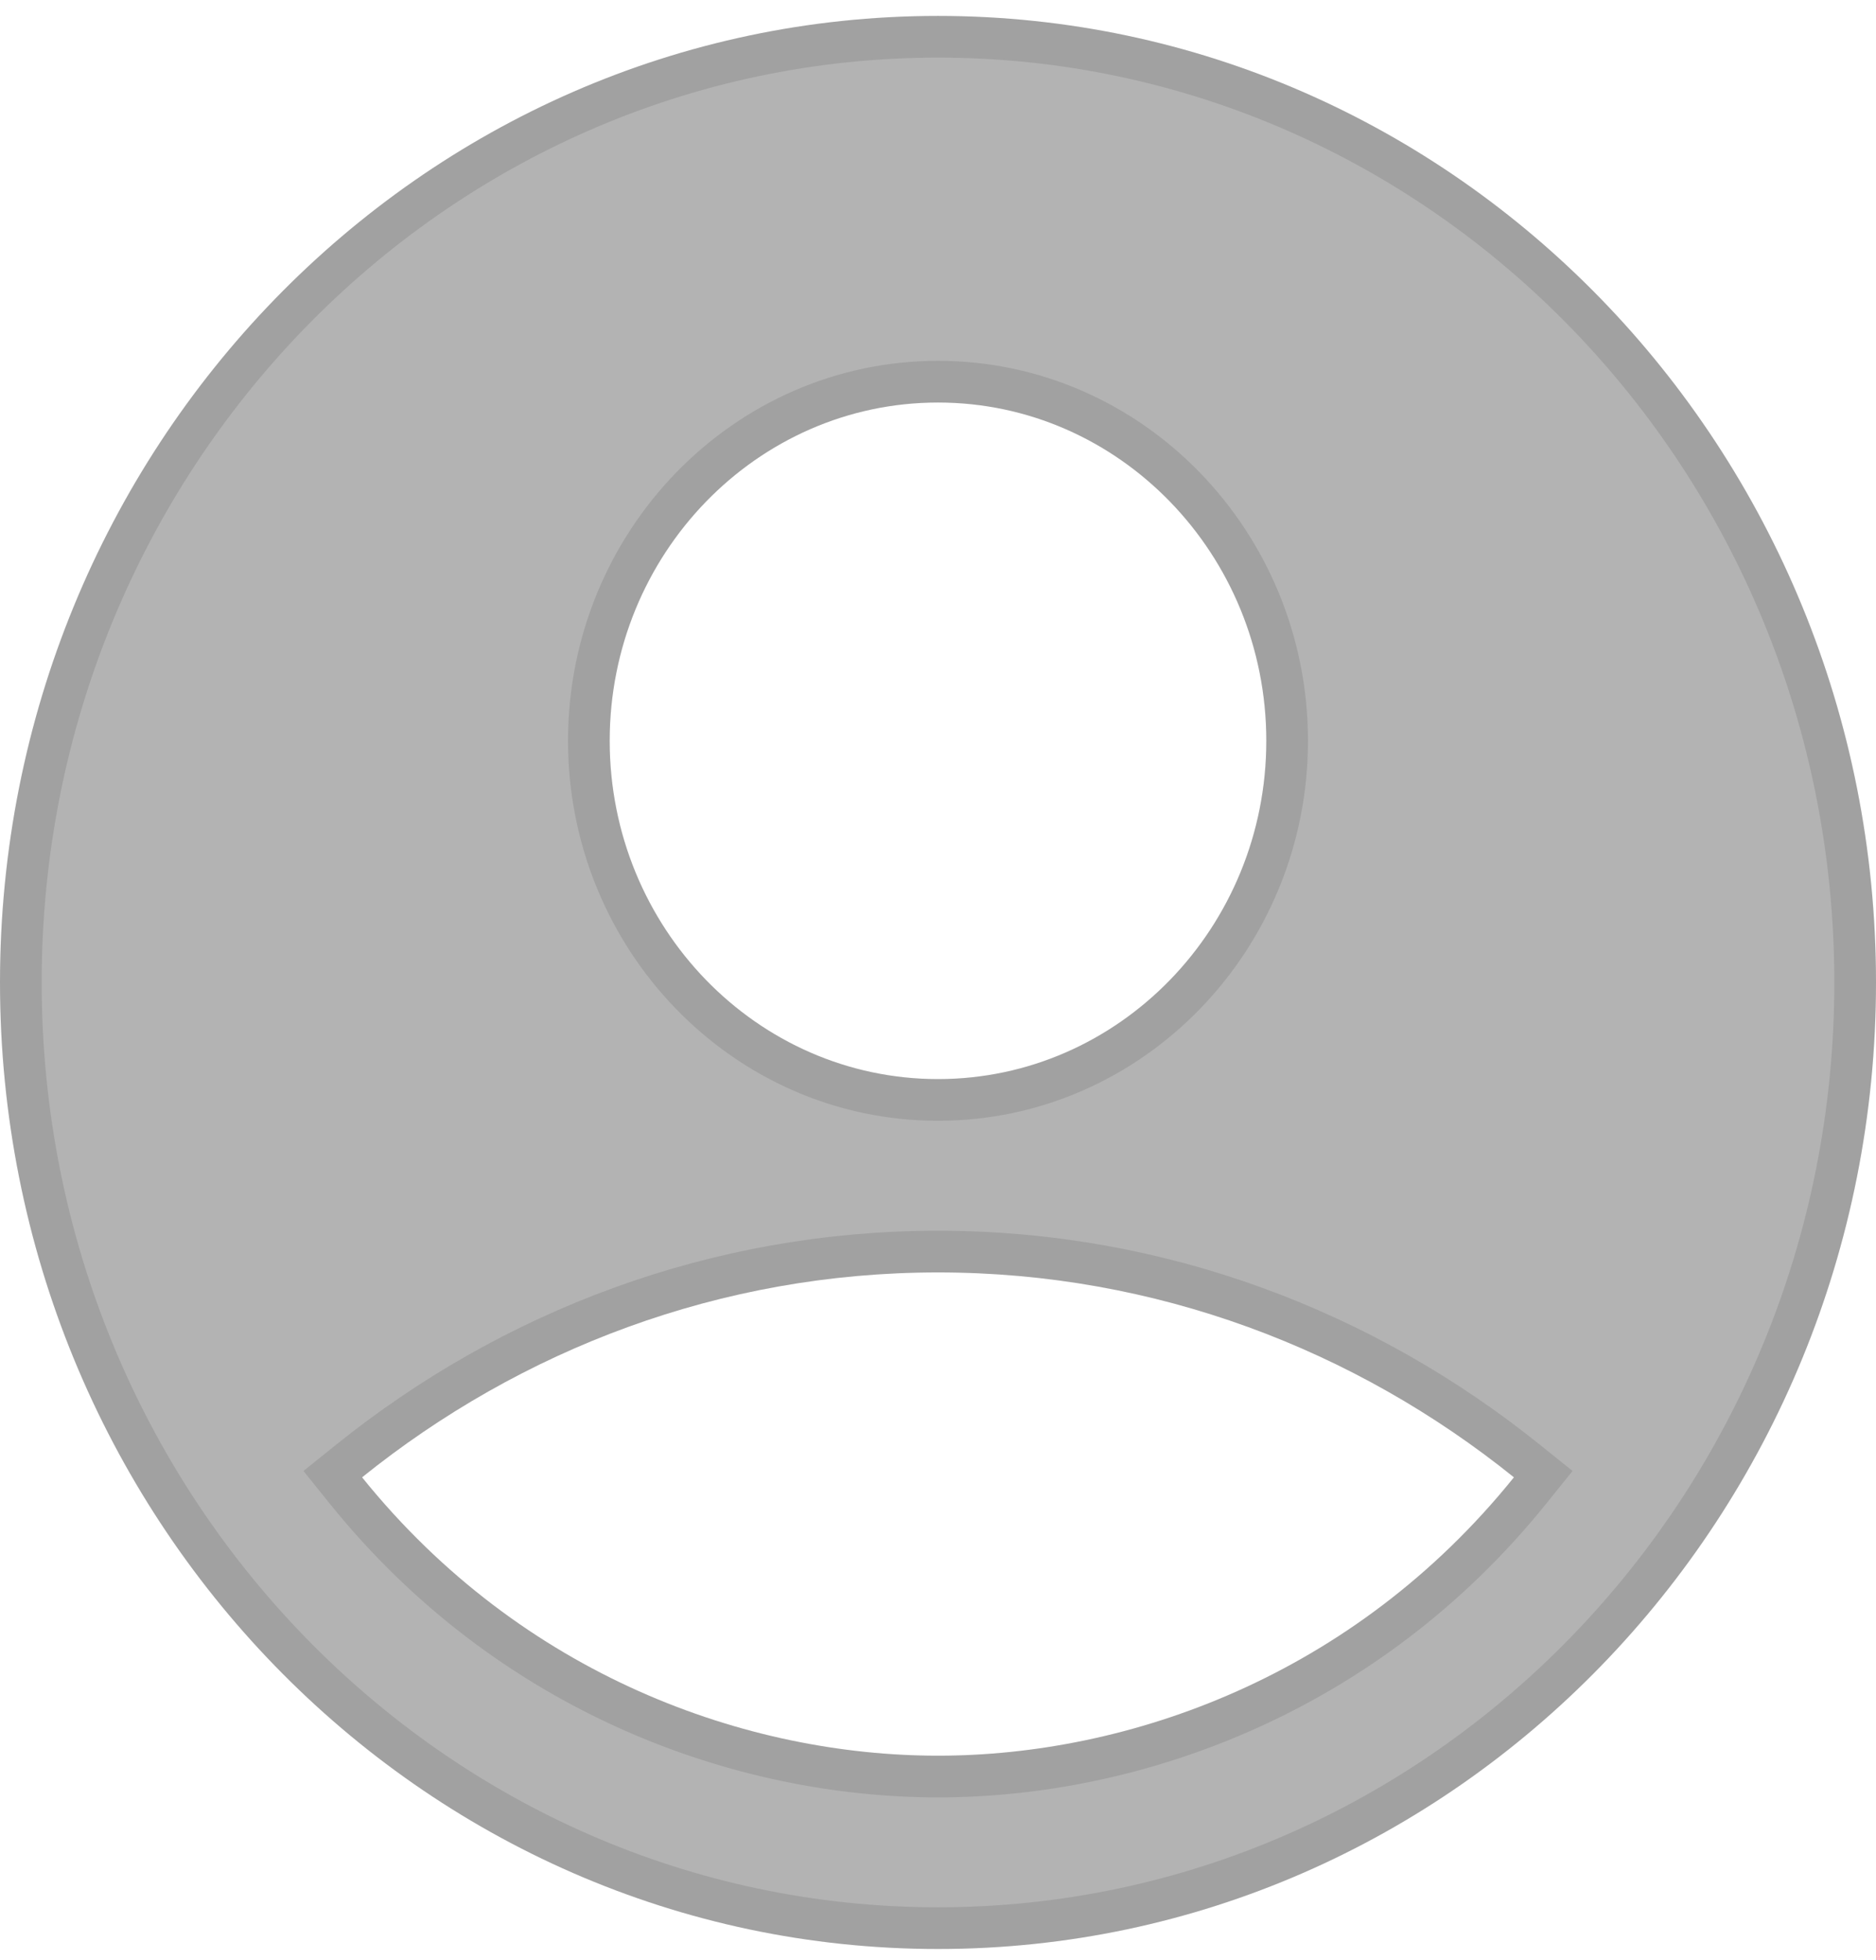 <svg width="45" height="47" viewBox="0 0 45 47" fill="none" xmlns="http://www.w3.org/2000/svg">
<path d="M22.5 0.382C10.08 0.382 0 10.765 0 23.558C0 36.351 10.08 46.734 22.5 46.734C34.92 46.734 45 36.351 45 23.558C45 10.765 34.92 0.382 22.5 0.382ZM22.5 9.652C26.843 9.652 30.375 13.291 30.375 17.764C30.375 22.237 26.843 25.875 22.5 25.875C18.157 25.875 14.625 22.237 14.625 17.764C14.625 13.291 18.157 9.652 22.5 9.652ZM22.5 42.099C17.933 42.099 12.533 40.198 8.685 35.424C12.488 32.365 17.28 30.511 22.5 30.511C27.72 30.511 32.513 32.365 36.315 35.424C32.468 40.198 27.067 42.099 22.5 42.099Z" fill="black" fill-opacity="0.3"/>
<path d="M8.372 35.035L7.982 35.348L8.296 35.738C12.25 40.645 17.801 42.599 22.5 42.599C27.199 42.599 32.75 40.645 36.704 35.738L37.018 35.348L36.628 35.035C32.743 31.908 27.841 30.011 22.5 30.011C17.159 30.011 12.257 31.908 8.372 35.035ZM0.5 23.558C0.5 11.027 10.37 0.882 22.5 0.882C34.63 0.882 44.5 11.027 44.5 23.558C44.5 36.089 34.63 46.234 22.5 46.234C10.37 46.234 0.5 36.089 0.5 23.558ZM30.875 17.764C30.875 13.029 27.133 9.152 22.5 9.152C17.867 9.152 14.125 13.029 14.125 17.764C14.125 22.499 17.867 26.375 22.5 26.375C27.133 26.375 30.875 22.499 30.875 17.764Z" stroke="black" stroke-opacity="0.1"/>
</svg>
